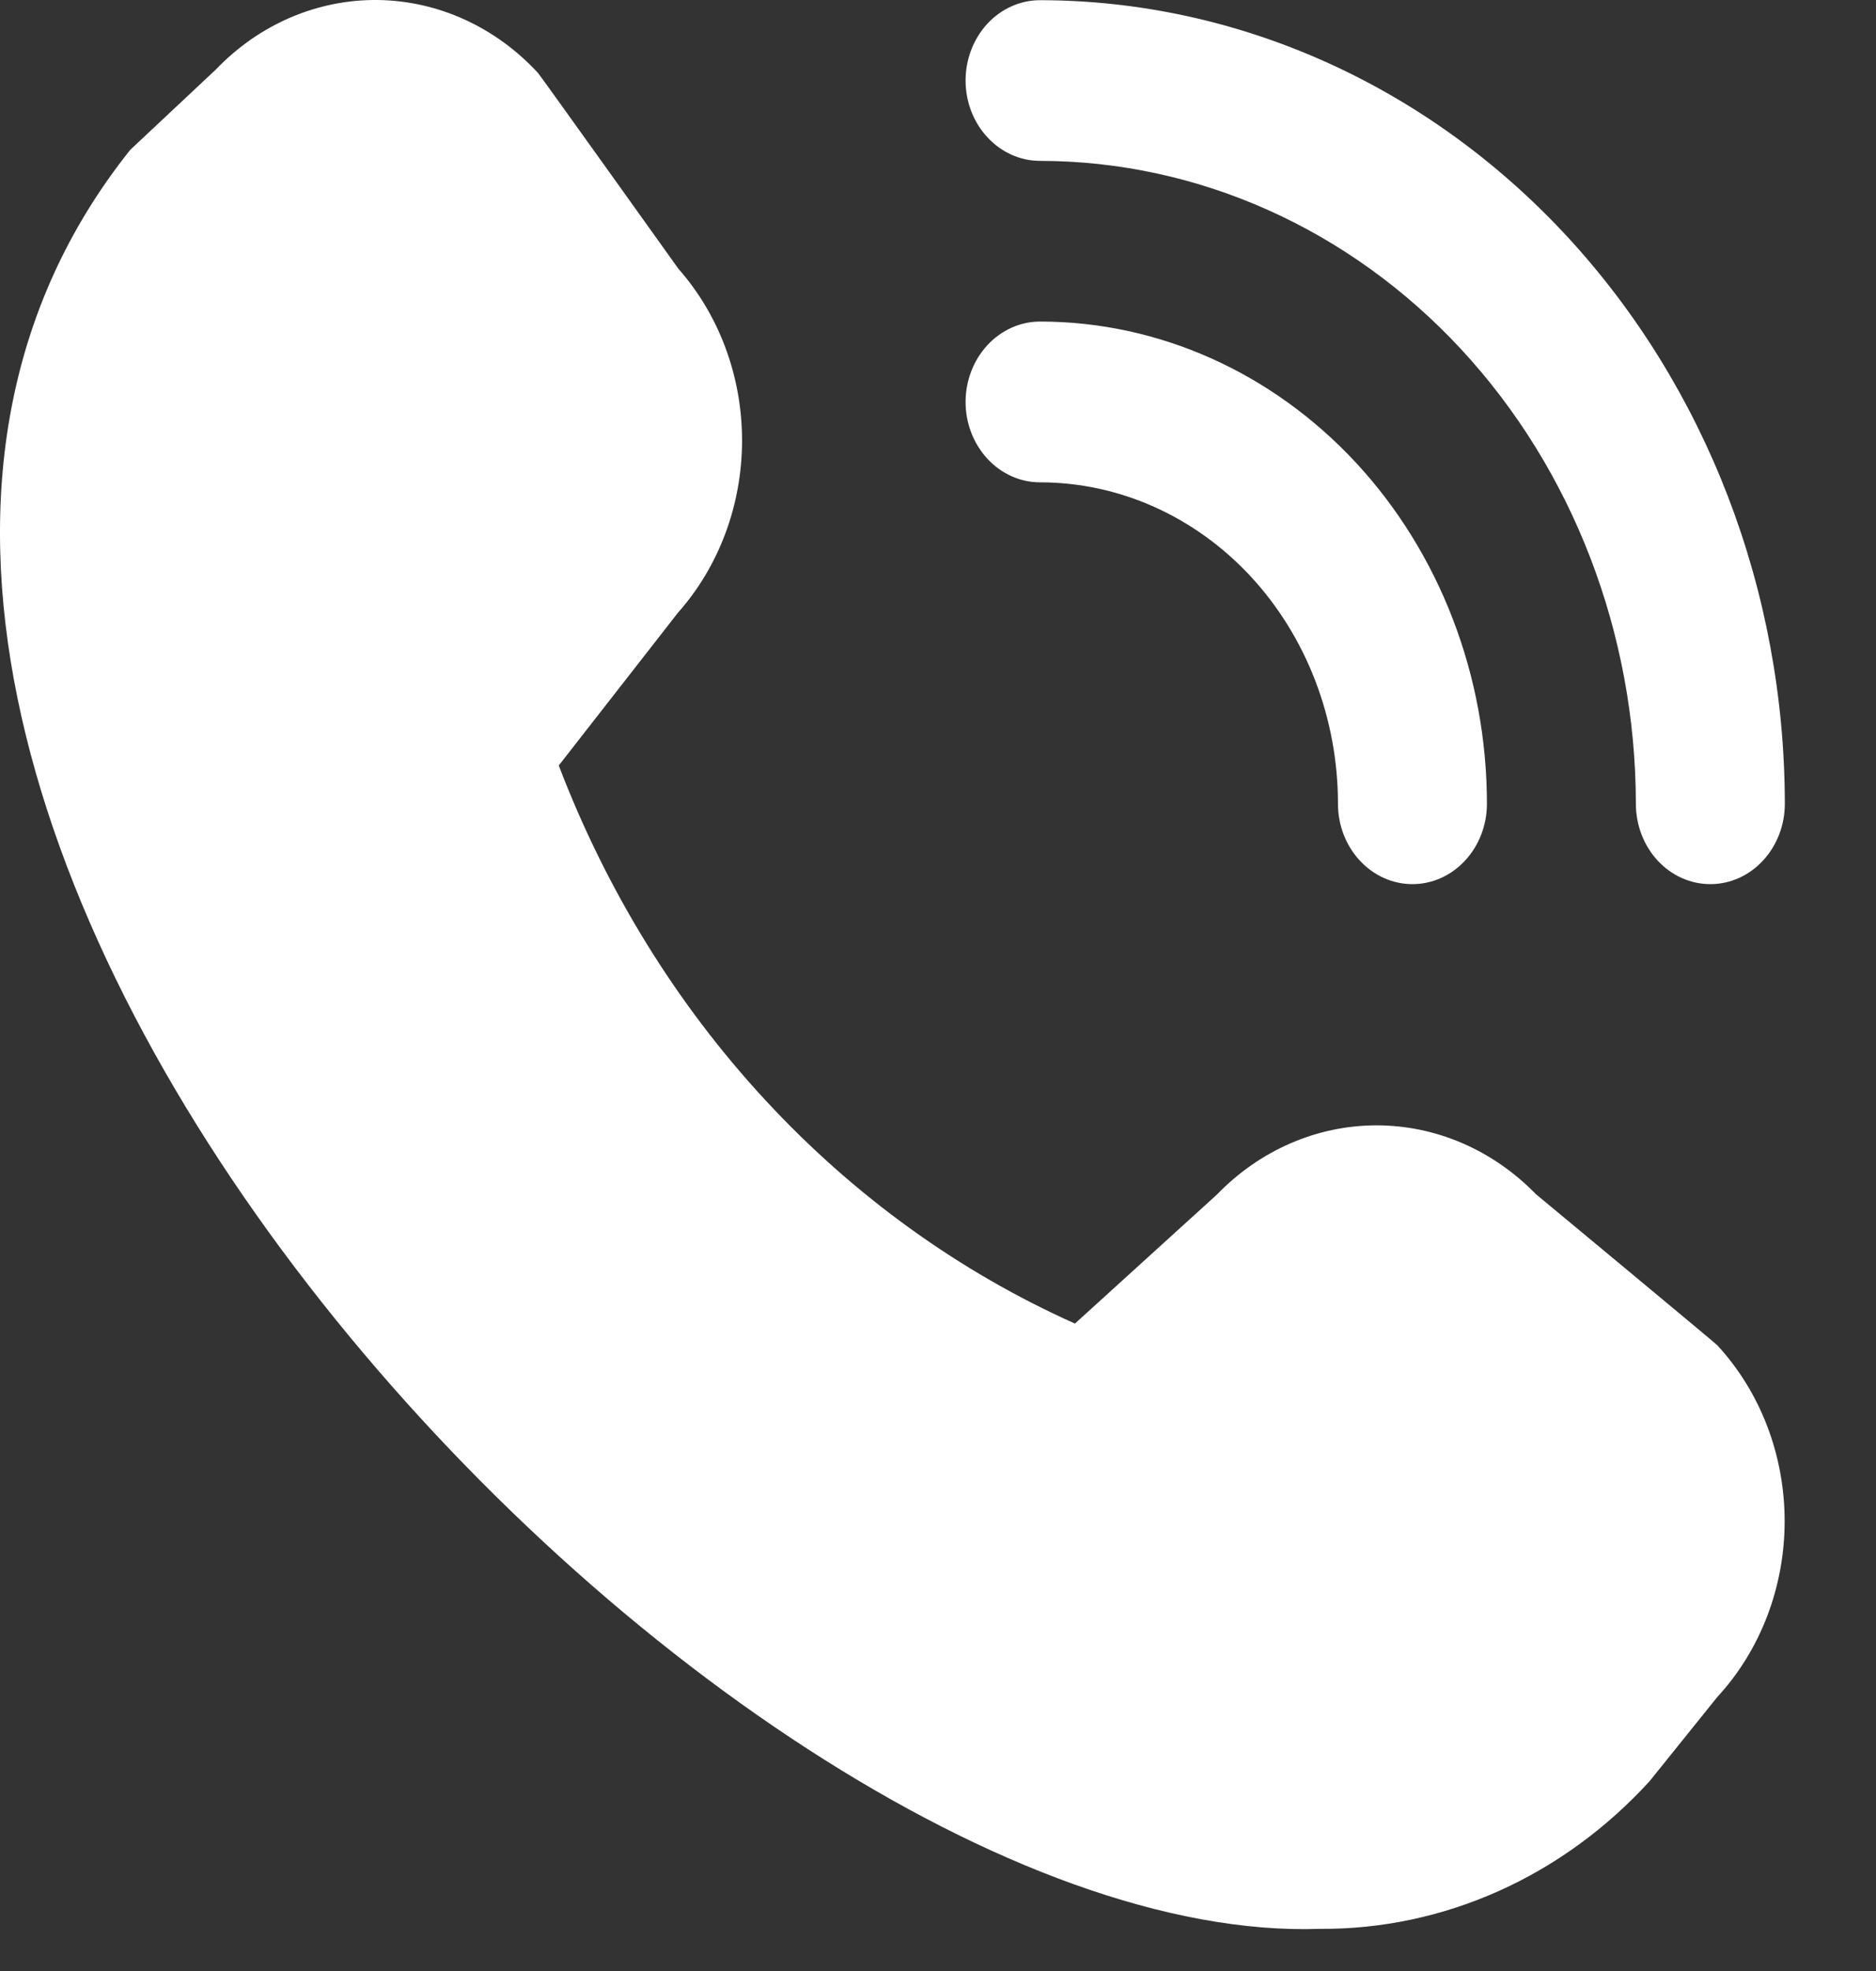 <svg width="20" height="21" viewBox="0 0 20 21" fill="none" xmlns="http://www.w3.org/2000/svg">
<rect x="0" y="0" width="20" height="21" fill="#333333" stroke="none"/>
<path d="M18.234 9.42C18.023 9.42 17.821 9.33 17.672 9.169C17.524 9.009 17.44 8.791 17.44 8.564C17.438 6.748 16.768 5.006 15.578 3.722C14.387 2.438 12.772 1.716 11.088 1.714C10.877 1.714 10.676 1.624 10.527 1.463C10.378 1.303 10.294 1.085 10.294 0.858C10.294 0.631 10.378 0.413 10.527 0.252C10.676 0.092 10.877 0.002 11.088 0.002C13.193 0.004 15.211 0.907 16.7 2.512C18.188 4.117 19.026 6.294 19.028 8.564C19.028 8.791 18.944 9.009 18.795 9.169C18.646 9.33 18.445 9.42 18.234 9.42ZM15.852 8.564C15.852 7.201 15.35 5.895 14.457 4.931C13.563 3.968 12.352 3.426 11.088 3.426C10.877 3.426 10.676 3.517 10.527 3.677C10.378 3.838 10.294 4.056 10.294 4.283C10.294 4.51 10.378 4.727 10.527 4.888C10.676 5.049 10.877 5.139 11.088 5.139C11.93 5.139 12.738 5.5 13.334 6.142C13.929 6.784 14.264 7.655 14.264 8.564C14.264 8.791 14.348 9.009 14.497 9.169C14.646 9.33 14.847 9.42 15.058 9.42C15.269 9.42 15.47 9.33 15.619 9.169C15.768 9.009 15.852 8.791 15.852 8.564ZM17.585 18.979L18.308 18.081C18.768 17.583 19.026 16.909 19.026 16.207C19.026 15.504 18.768 14.831 18.308 14.333C18.283 14.306 16.373 12.722 16.373 12.722C15.914 12.251 15.305 11.989 14.672 11.99C14.039 11.991 13.431 12.255 12.974 12.727L11.46 14.102C10.225 13.55 9.103 12.741 8.159 11.721C7.214 10.701 6.466 9.489 5.957 8.156L7.227 6.529C7.665 6.036 7.91 5.38 7.911 4.697C7.912 4.015 7.669 3.358 7.232 2.863C7.232 2.863 5.761 0.805 5.737 0.779C5.284 0.287 4.669 0.008 4.027 0C3.384 -0.007 2.764 0.258 2.302 0.74L1.389 1.596C-4.006 8.345 7.61 20.774 14.075 20.551C14.728 20.555 15.375 20.418 15.978 20.148C16.581 19.878 17.127 19.48 17.585 18.979Z" fill="white"/>
</svg>
